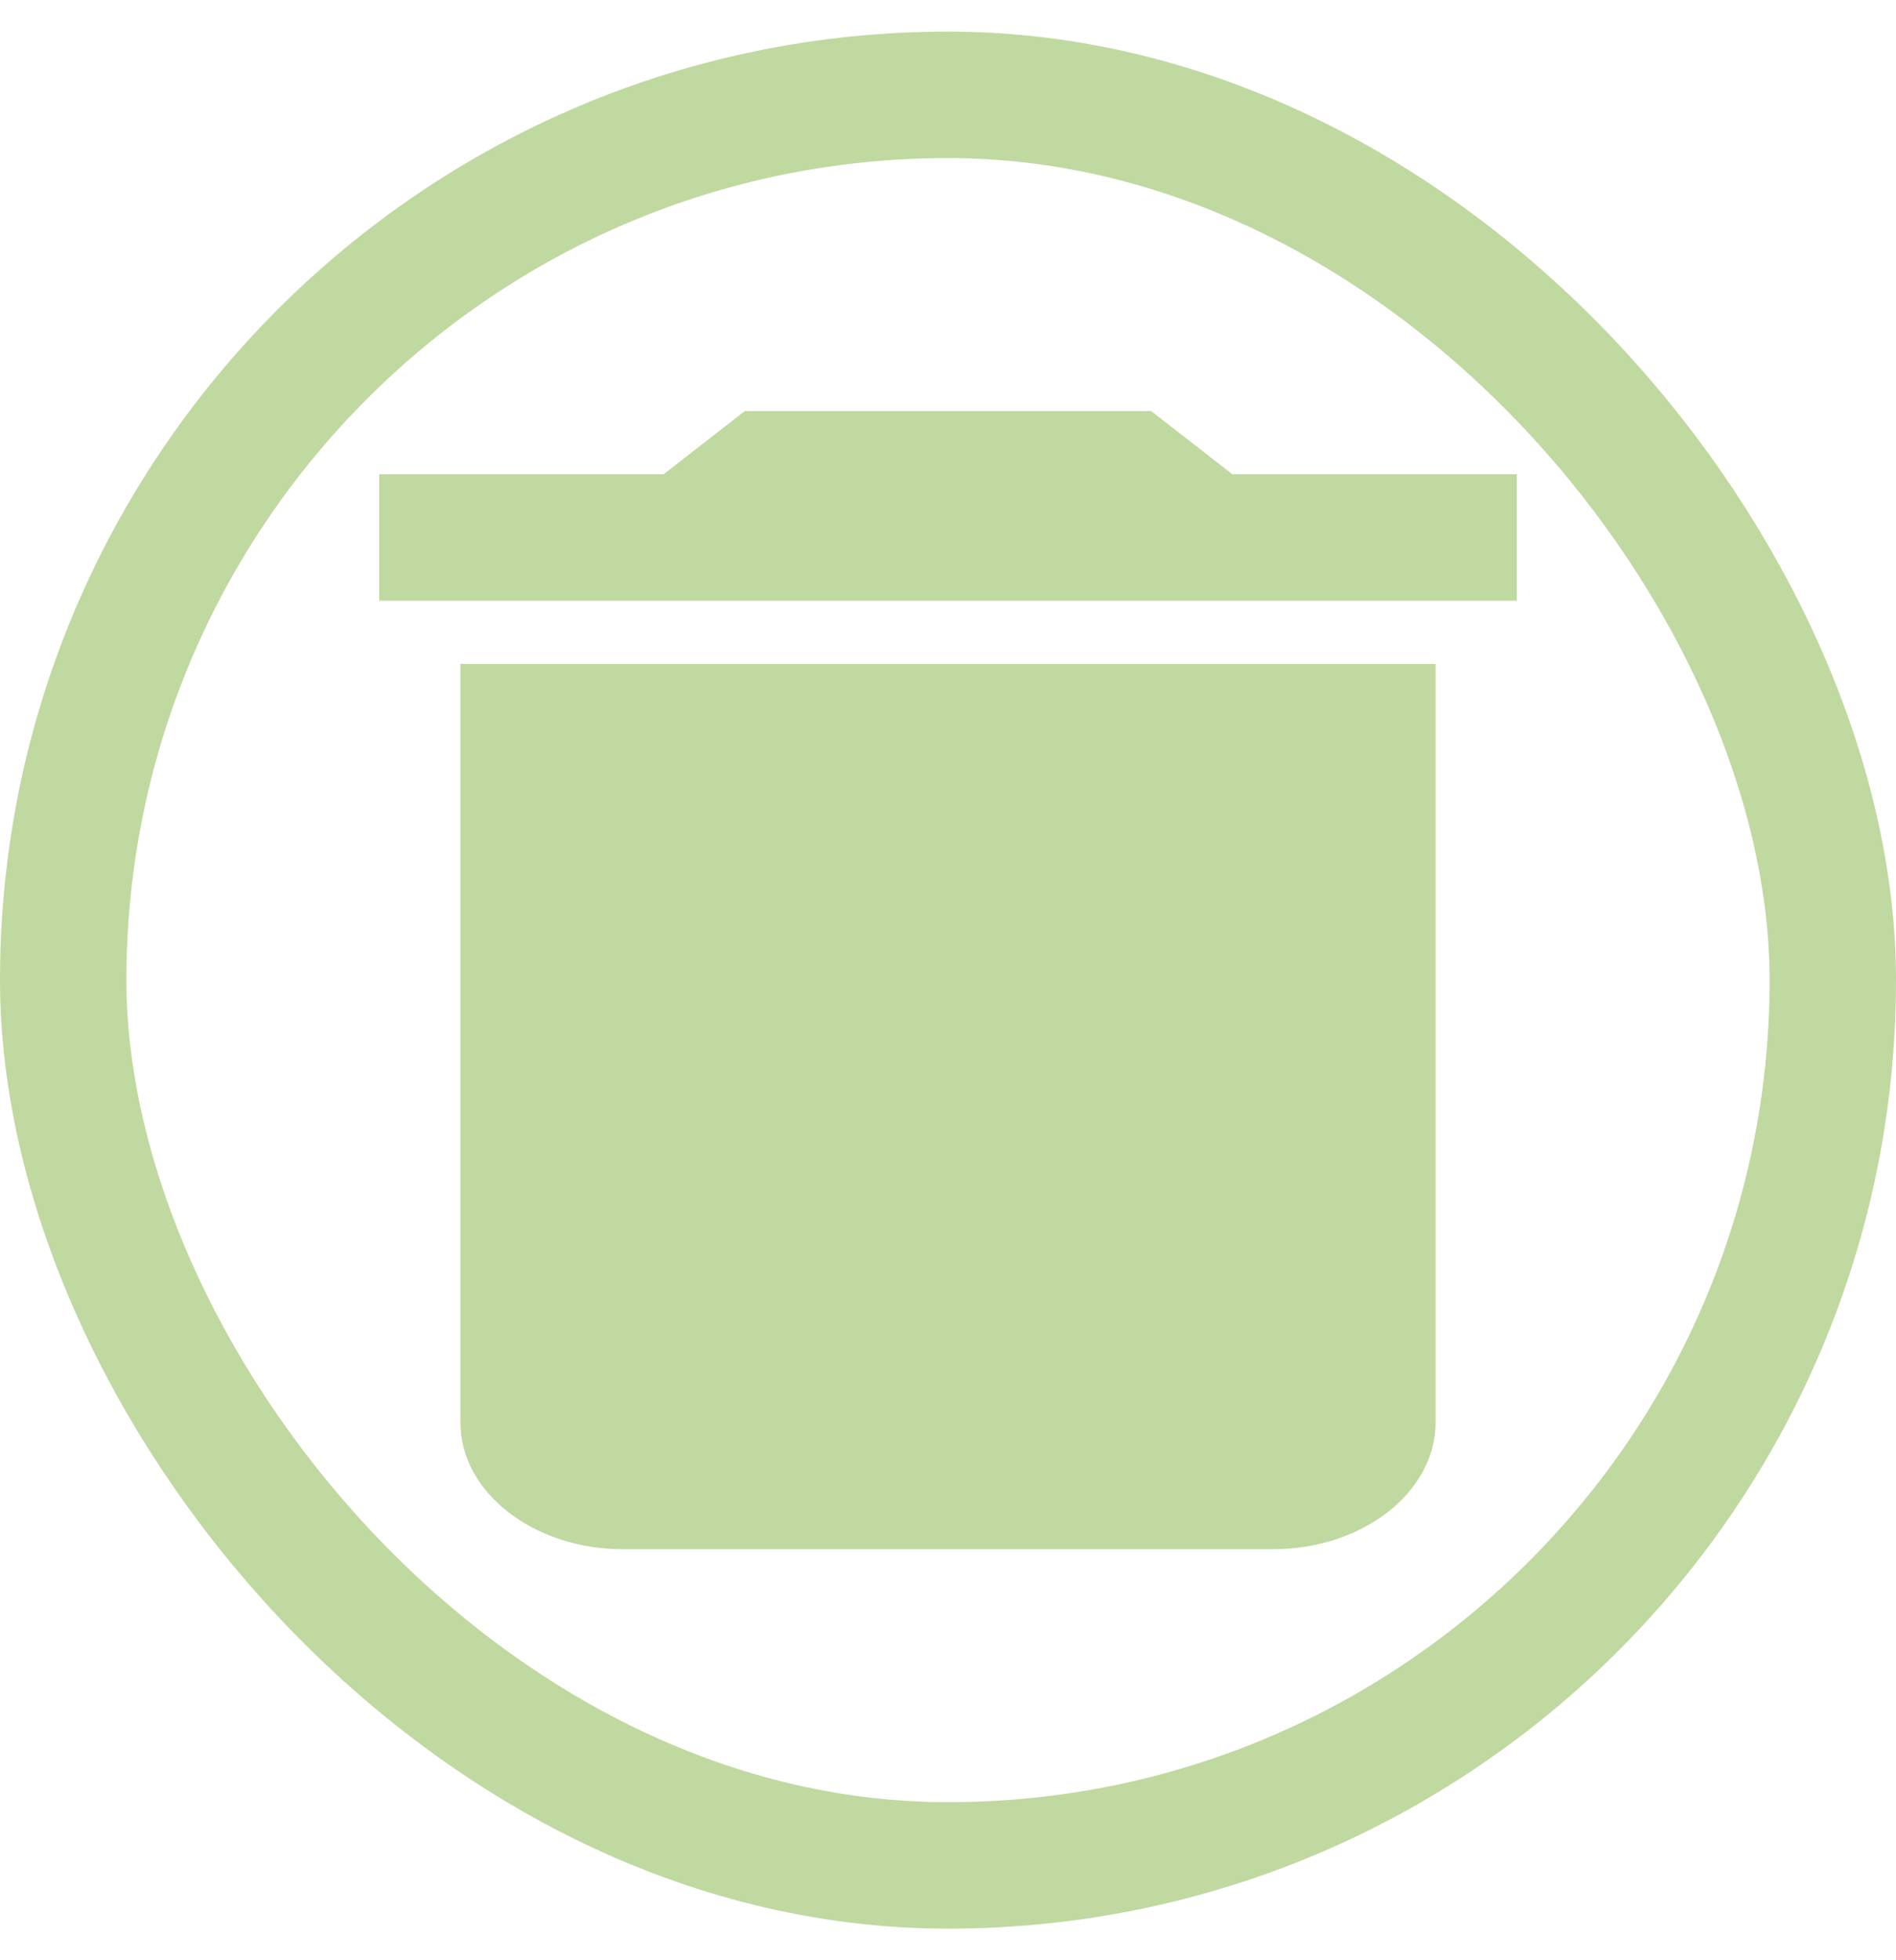 <svg width="30" height="31" viewBox="0 0 30 31" fill="none" xmlns="http://www.w3.org/2000/svg">
<path d="M7.286 22.5C7.286 23.6 8.443 24.5 9.857 24.5H20.143C21.557 24.5 22.714 23.6 22.714 22.5V10.5H7.286V22.5ZM24 7.5H19.5L18.214 6.5H11.786L10.5 7.5H6V9.5H24V7.5Z" fill="#C0D9A0"/>
<rect x="1" y="1.5" width="28" height="28" rx="14" stroke="#C0D9A0" stroke-width="2"/>
</svg>
